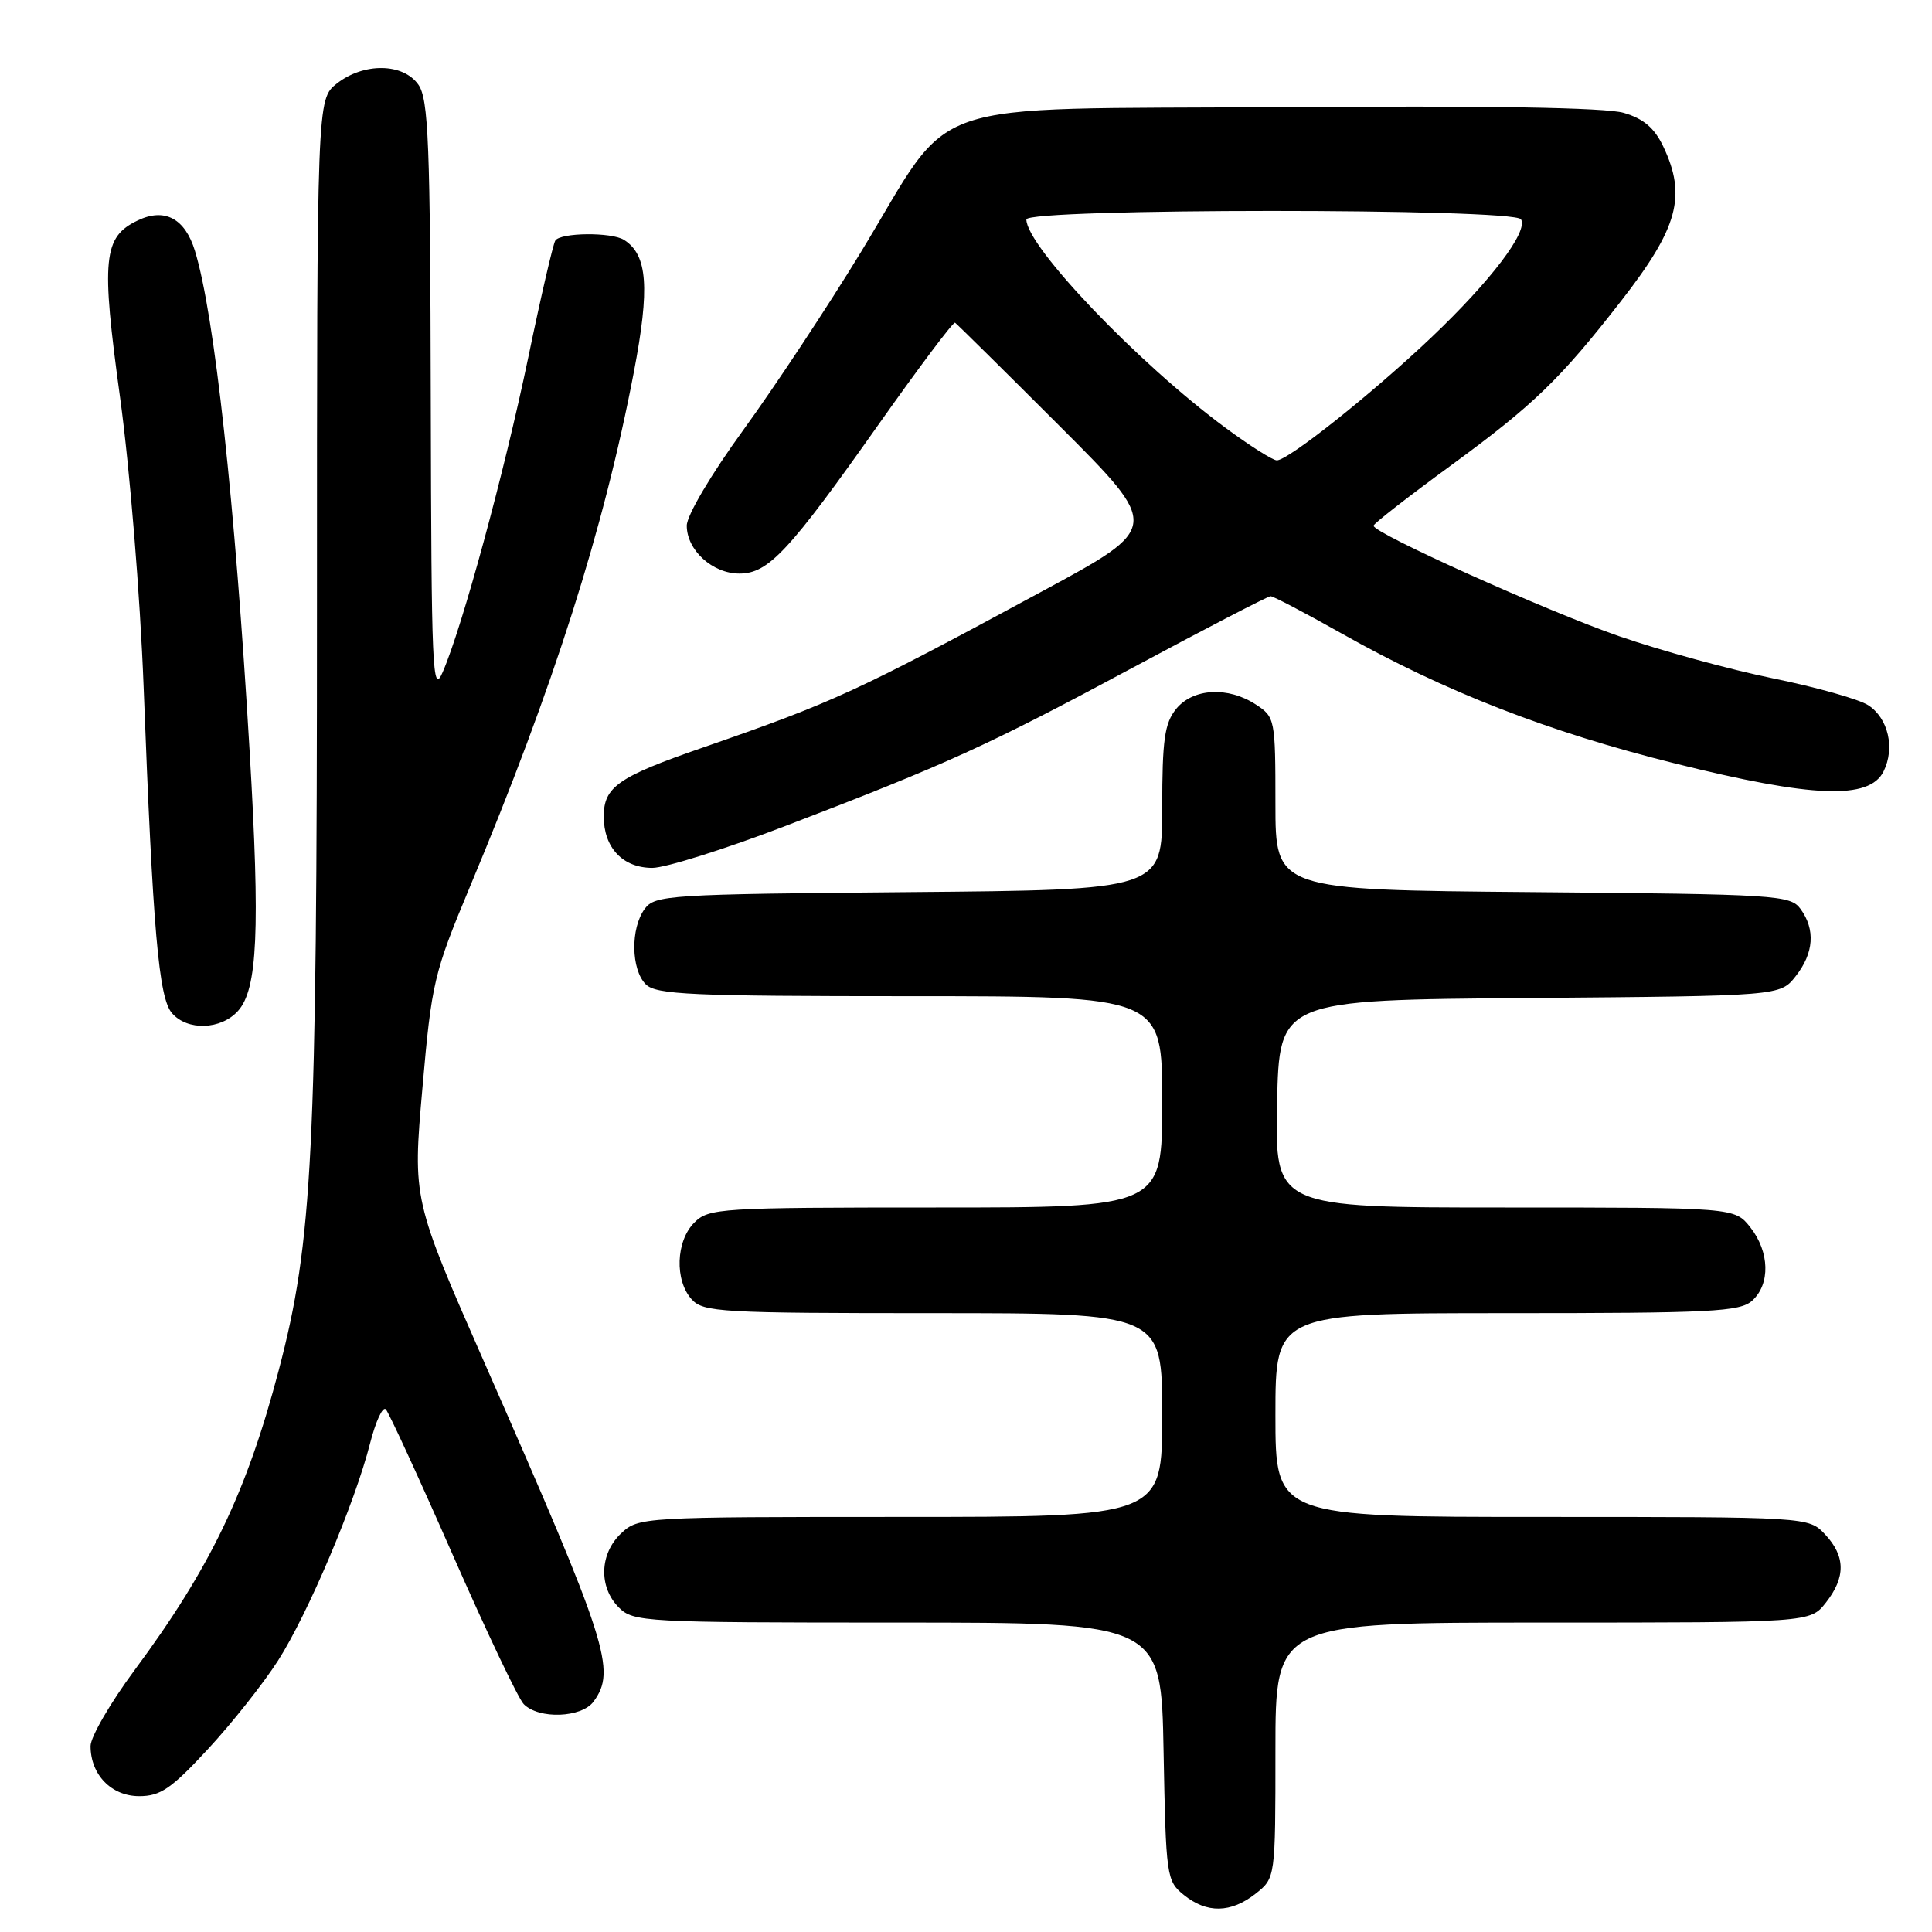 <?xml version="1.0" encoding="UTF-8" standalone="no"?>
<!DOCTYPE svg PUBLIC "-//W3C//DTD SVG 1.1//EN" "http://www.w3.org/Graphics/SVG/1.1/DTD/svg11.dtd" >
<svg xmlns="http://www.w3.org/2000/svg" xmlns:xlink="http://www.w3.org/1999/xlink" version="1.1" viewBox="0 0 256 256">
 <g >
 <path fill="currentColor"
d=" M 166.37 250.93 C 169.00 248.85 169.00 248.85 169.00 231.93 C 169.00 215.00 169.00 215.00 204.43 215.00 C 239.85 215.00 239.85 215.00 241.93 212.37 C 244.58 208.99 244.55 206.22 241.83 203.31 C 239.65 201.00 239.65 201.00 204.33 201.00 C 169.00 201.00 169.00 201.00 169.00 187.50 C 169.00 174.00 169.00 174.00 199.67 174.00 C 226.81 174.00 230.55 173.81 232.17 172.35 C 234.60 170.15 234.49 165.89 231.93 162.63 C 229.85 160.00 229.85 160.00 199.40 160.00 C 168.94 160.00 168.94 160.00 169.22 146.25 C 169.50 132.50 169.50 132.50 202.69 132.24 C 235.88 131.97 235.88 131.97 237.94 129.35 C 240.35 126.29 240.57 123.17 238.58 120.44 C 237.23 118.60 235.49 118.49 203.08 118.21 C 169.00 117.92 169.00 117.92 169.00 106.49 C 169.00 95.29 168.94 95.01 166.42 93.36 C 162.72 90.93 158.08 91.19 155.84 93.94 C 154.31 95.84 154.00 98.02 154.00 107.07 C 154.00 117.92 154.00 117.92 120.42 118.21 C 88.51 118.49 86.77 118.60 85.42 120.44 C 83.53 123.02 83.61 128.47 85.57 130.43 C 86.94 131.79 91.52 132.00 120.57 132.00 C 154.00 132.00 154.00 132.00 154.00 146.00 C 154.00 160.00 154.00 160.00 124.00 160.00 C 95.33 160.00 93.91 160.09 92.00 162.00 C 89.55 164.45 89.38 169.66 91.65 172.17 C 93.19 173.87 95.53 174.00 123.65 174.00 C 154.00 174.00 154.00 174.00 154.00 187.50 C 154.00 201.00 154.00 201.00 119.31 201.00 C 85.08 201.00 84.60 201.03 82.31 203.17 C 79.44 205.87 79.30 210.30 82.00 213.00 C 83.92 214.92 85.33 215.00 118.93 215.00 C 153.87 215.00 153.87 215.00 154.18 232.09 C 154.49 248.66 154.57 249.24 156.86 251.09 C 159.92 253.56 163.08 253.51 166.37 250.93 Z  M 27.55 231.77 C 30.72 228.35 34.90 223.07 36.84 220.04 C 40.81 213.83 47.03 199.15 49.04 191.24 C 49.78 188.35 50.71 186.32 51.12 186.74 C 51.52 187.16 55.51 195.82 59.98 206.00 C 64.45 216.18 68.68 225.09 69.40 225.81 C 71.40 227.84 77.07 227.62 78.65 225.47 C 81.69 221.31 80.56 217.79 64.26 180.72 C 54.68 158.93 54.68 158.93 55.97 144.22 C 57.20 130.14 57.48 128.98 62.27 117.50 C 73.40 90.89 79.98 70.23 83.98 49.35 C 86.13 38.12 85.81 33.77 82.69 31.79 C 81.04 30.74 74.24 30.81 73.58 31.88 C 73.28 32.36 71.66 39.34 69.99 47.40 C 66.83 62.59 61.24 83.15 58.65 89.08 C 57.30 92.19 57.16 88.89 57.08 52.97 C 57.01 18.91 56.78 13.14 55.44 11.22 C 53.42 8.34 48.20 8.27 44.63 11.07 C 42.00 13.15 42.00 13.15 42.00 80.83 C 42.00 152.99 41.42 164.48 36.95 181.50 C 32.70 197.71 27.85 207.79 17.81 221.33 C 14.62 225.64 12.00 230.16 12.00 231.36 C 12.00 235.16 14.76 238.00 18.45 238.00 C 21.26 238.00 22.70 237.01 27.55 231.77 Z  M 31.53 133.96 C 34.13 131.09 34.48 123.31 33.08 99.58 C 31.13 66.47 28.43 41.73 25.83 33.24 C 24.52 28.94 21.81 27.50 18.25 29.21 C 13.67 31.40 13.38 34.26 15.92 52.74 C 17.20 62.11 18.57 78.98 19.03 91.00 C 20.26 123.36 21.03 132.23 22.79 134.25 C 24.84 136.61 29.27 136.46 31.53 133.96 Z  M 104.04 109.46 C 125.59 101.20 130.84 98.81 150.11 88.46 C 159.79 83.26 168.01 79.00 168.36 79.00 C 168.72 79.00 172.95 81.22 177.76 83.93 C 191.42 91.63 205.11 96.97 221.98 101.17 C 240.19 105.71 247.71 106.00 249.58 102.22 C 251.12 99.13 250.21 95.18 247.56 93.45 C 246.36 92.66 240.69 91.06 234.95 89.89 C 229.22 88.72 220.02 86.20 214.51 84.29 C 204.87 80.94 182.00 70.65 182.00 69.66 C 182.00 69.39 186.61 65.80 192.25 61.68 C 203.22 53.65 206.71 50.28 214.79 39.90 C 222.36 30.18 223.51 25.98 220.39 19.41 C 219.22 16.95 217.78 15.72 215.14 14.95 C 212.75 14.25 197.23 13.99 169.81 14.19 C 120.98 14.55 126.76 12.56 114.06 33.43 C 109.68 40.62 102.70 51.18 98.55 56.90 C 94.23 62.84 91.00 68.30 91.00 69.65 C 91.00 72.90 94.41 76.00 97.97 76.00 C 101.82 76.00 104.53 73.09 116.59 56.00 C 121.84 48.58 126.31 42.62 126.55 42.76 C 126.78 42.91 133.01 49.06 140.39 56.44 C 153.81 69.86 153.81 69.86 138.15 78.32 C 113.39 91.71 110.57 93.00 93.09 99.07 C 81.90 102.94 80.00 104.27 80.00 108.19 C 80.00 112.33 82.53 115.00 86.44 115.00 C 88.16 115.00 96.08 112.51 104.04 109.46 Z  M 162.36 56.67 C 150.82 48.15 136.00 32.63 136.00 29.08 C 136.00 27.58 200.61 27.57 201.54 29.06 C 202.53 30.66 197.53 37.24 189.61 44.76 C 181.79 52.18 170.70 61.00 169.19 61.00 C 168.65 61.00 165.58 59.05 162.36 56.67 Z "/>
</g>
</svg>